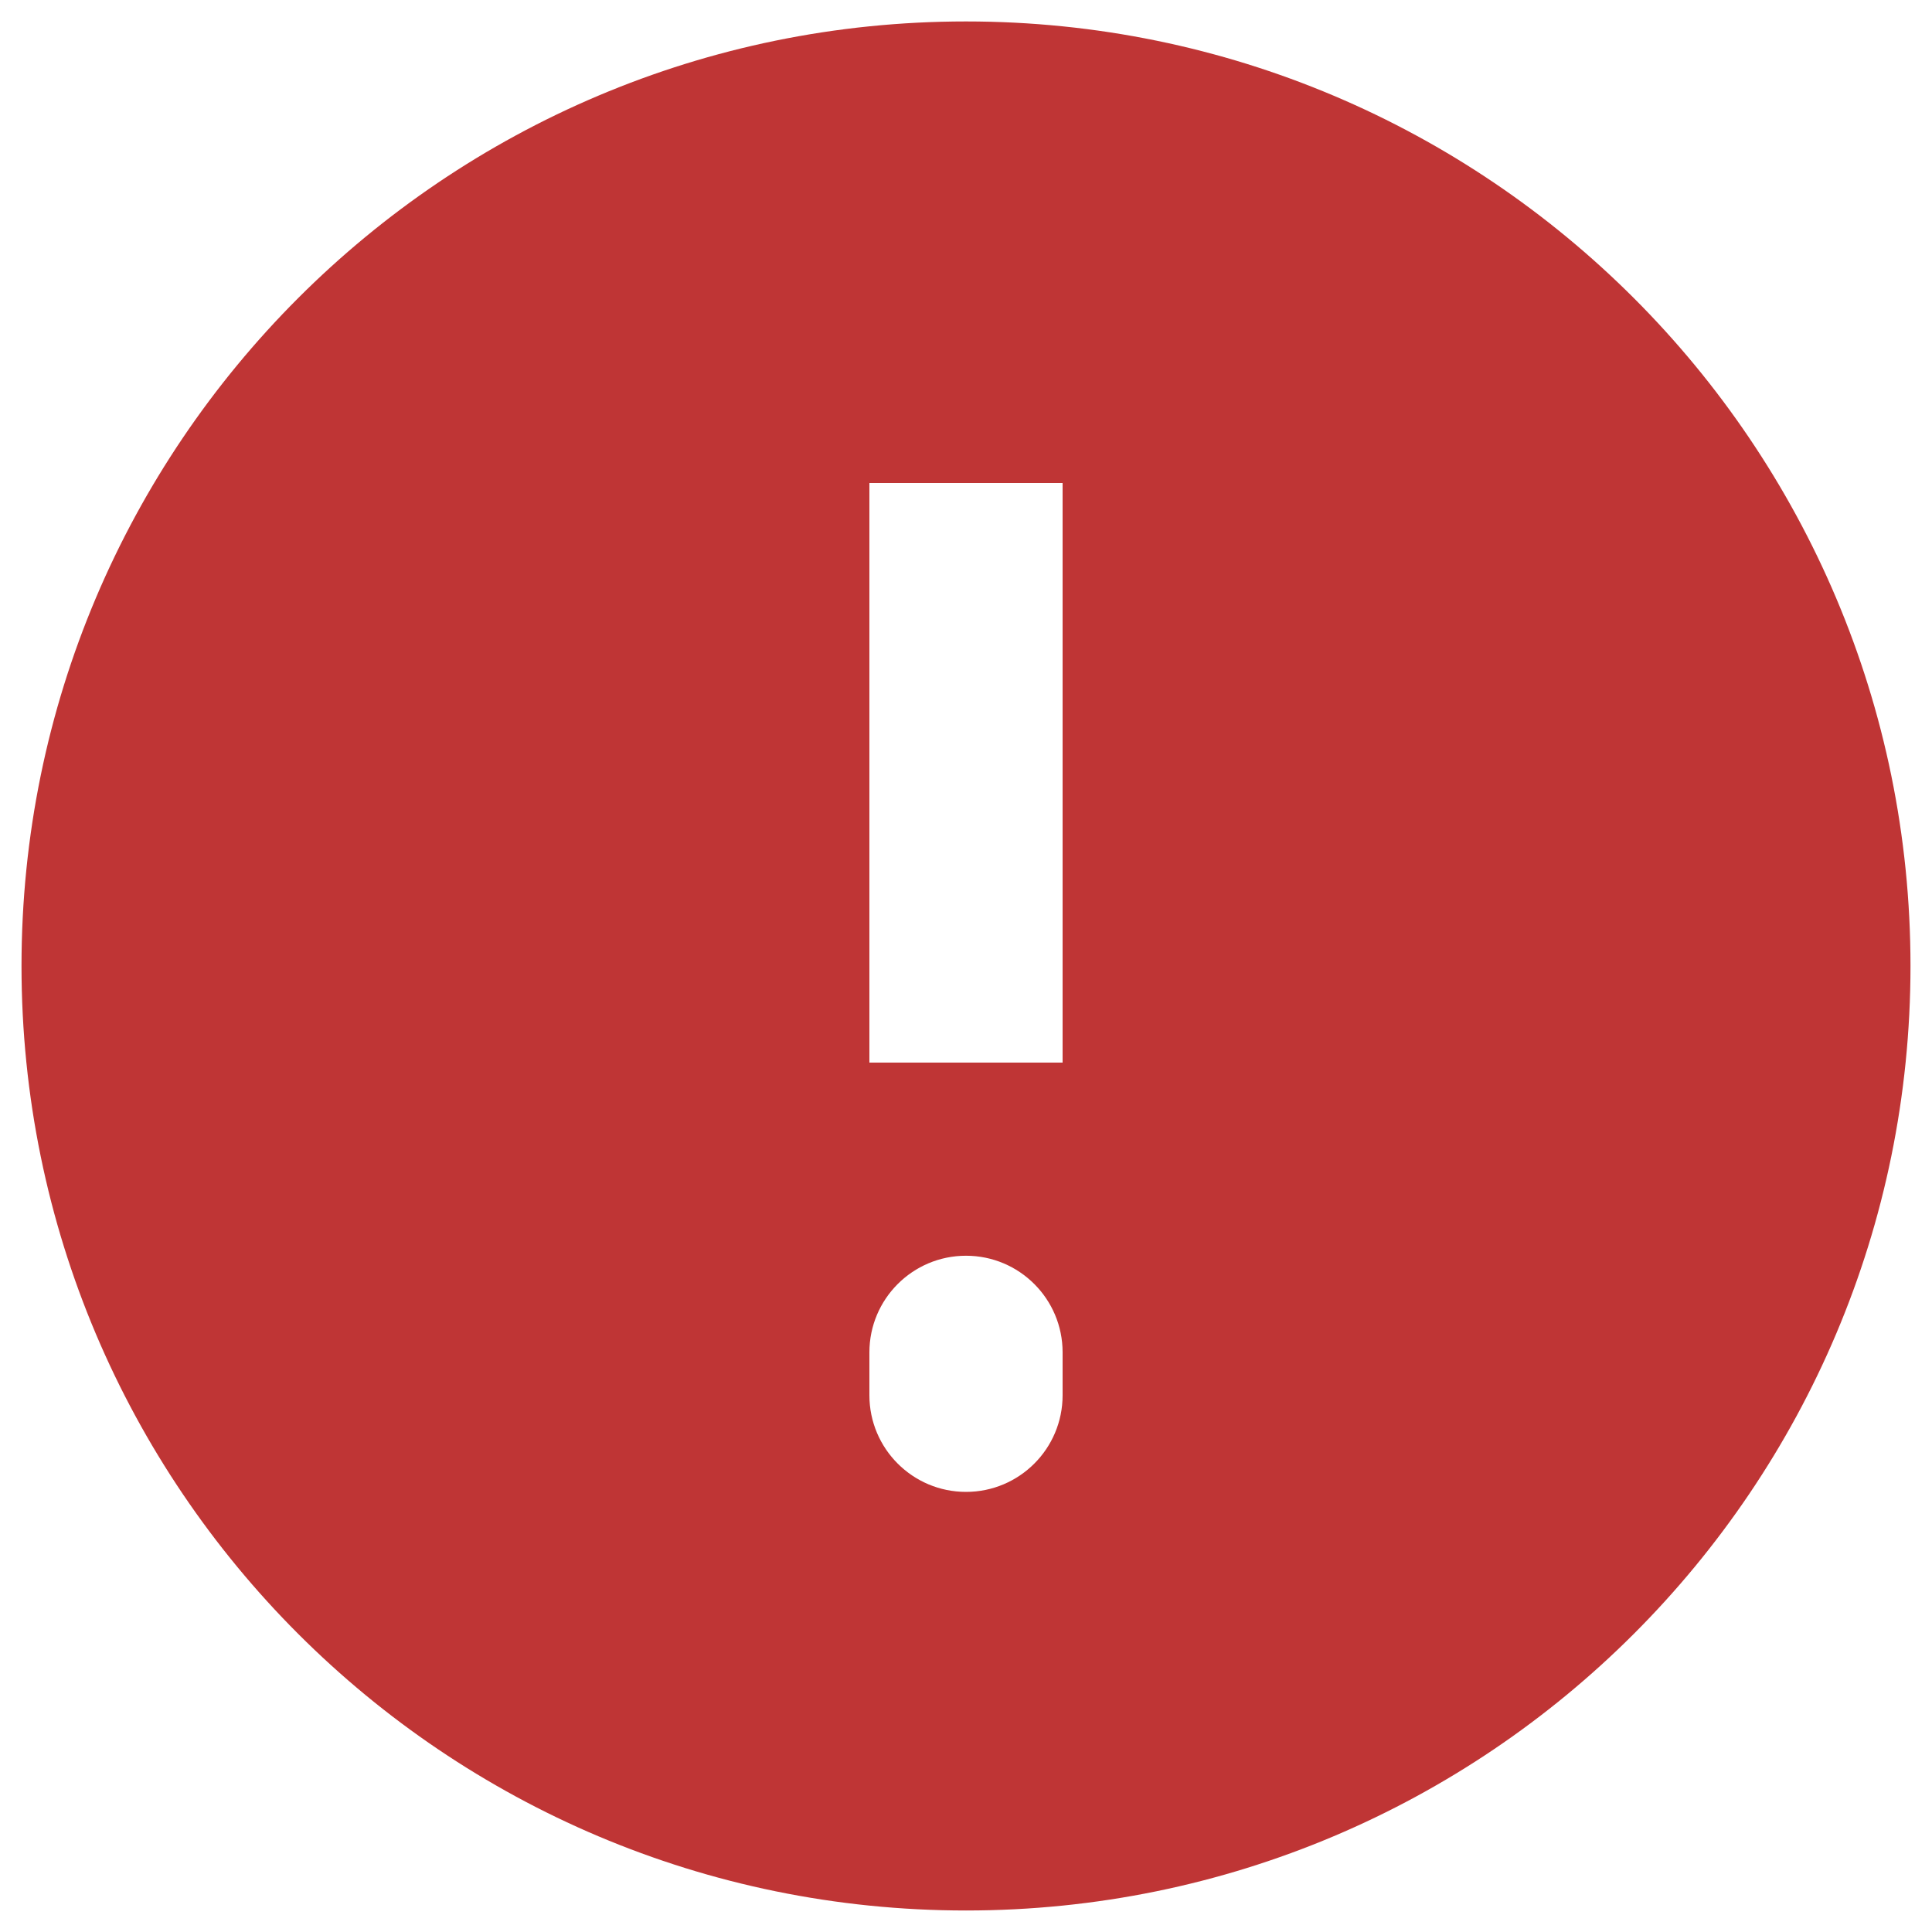 <svg width="30" height="30" viewBox="0 0 30 30" fill="none" xmlns="http://www.w3.org/2000/svg">
<g id="Fill">
<path id="Subtract" fill-rule="evenodd" clip-rule="evenodd" d="M15 0.333C6.9 0.333 0.334 6.9 0.334 14.999C0.334 23.099 6.9 29.666 15 29.666C23.1 29.666 29.666 23.099 29.666 14.999C29.666 6.9 23.1 0.333 15 0.333ZM16.5 9V7.5H13.5V9V15V16.5H16.5V15V9ZM16.5 20.999C16.5 20.171 15.829 19.499 15 19.499C14.172 19.499 13.5 20.171 13.5 20.999V21.666C13.5 22.494 14.172 23.166 15 23.166C15.829 23.166 16.5 22.494 16.5 21.666V20.999Z" fill="#BF3535"/>
</g>
</svg>
